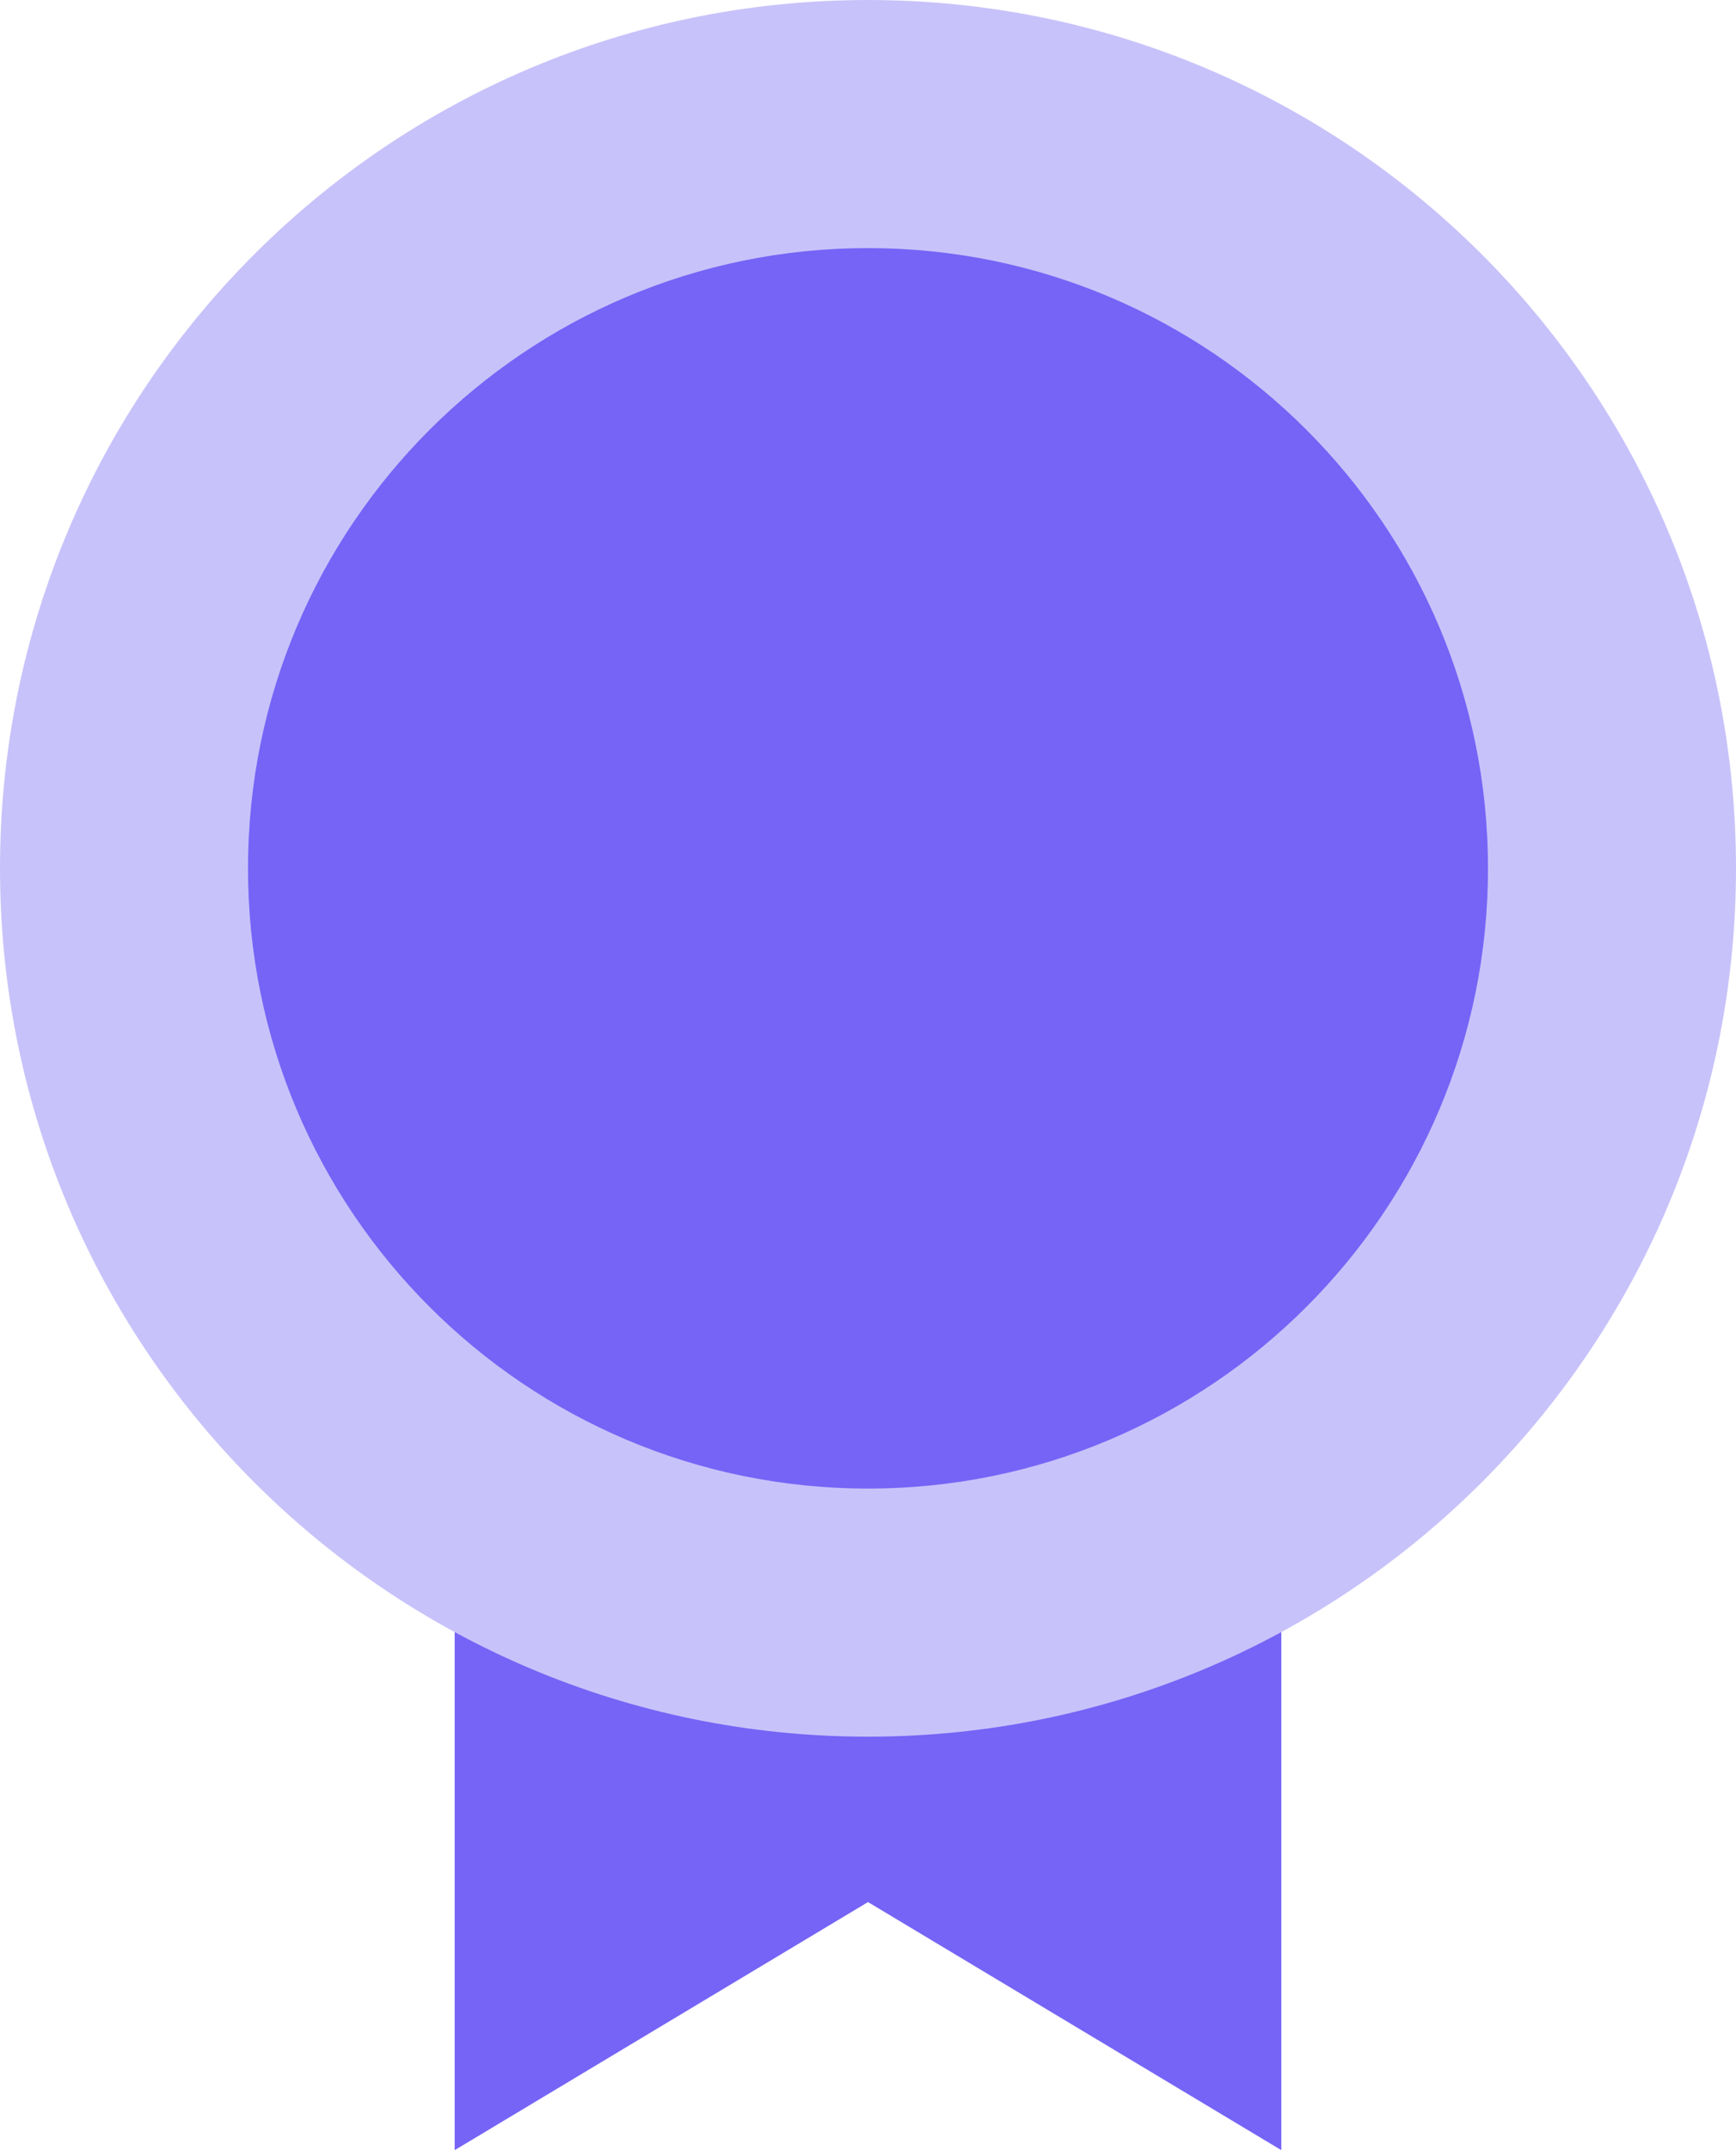 <svg width="21" height="26" viewBox="0 0 21 26" fill="none" xmlns="http://www.w3.org/2000/svg">
<g clip-path="url(#clip0_530_16)">
<path d="M5.5 19H15.5V26L10.5 23L5.5 26V19Z" fill="#7564F6"/>
<path d="M10.5 21C16.299 21 21 16.299 21 10.5C21 4.701 16.299 0 10.5 0C4.701 0 0 4.701 0 10.5C0 16.299 4.701 21 10.5 21Z" fill="#C8C2FA"/>
<path d="M10.5 18C14.642 18 18 14.642 18 10.5C18 6.358 14.642 3 10.5 3C6.358 3 3 6.358 3 10.5C3 14.642 6.358 18 10.5 18Z" fill="#7564F6"/>
</g>
<defs>
<clipPath id="clip0_530_16">
<rect width="21" height="26" fill="white"/>
</clipPath>
</defs>
</svg>
